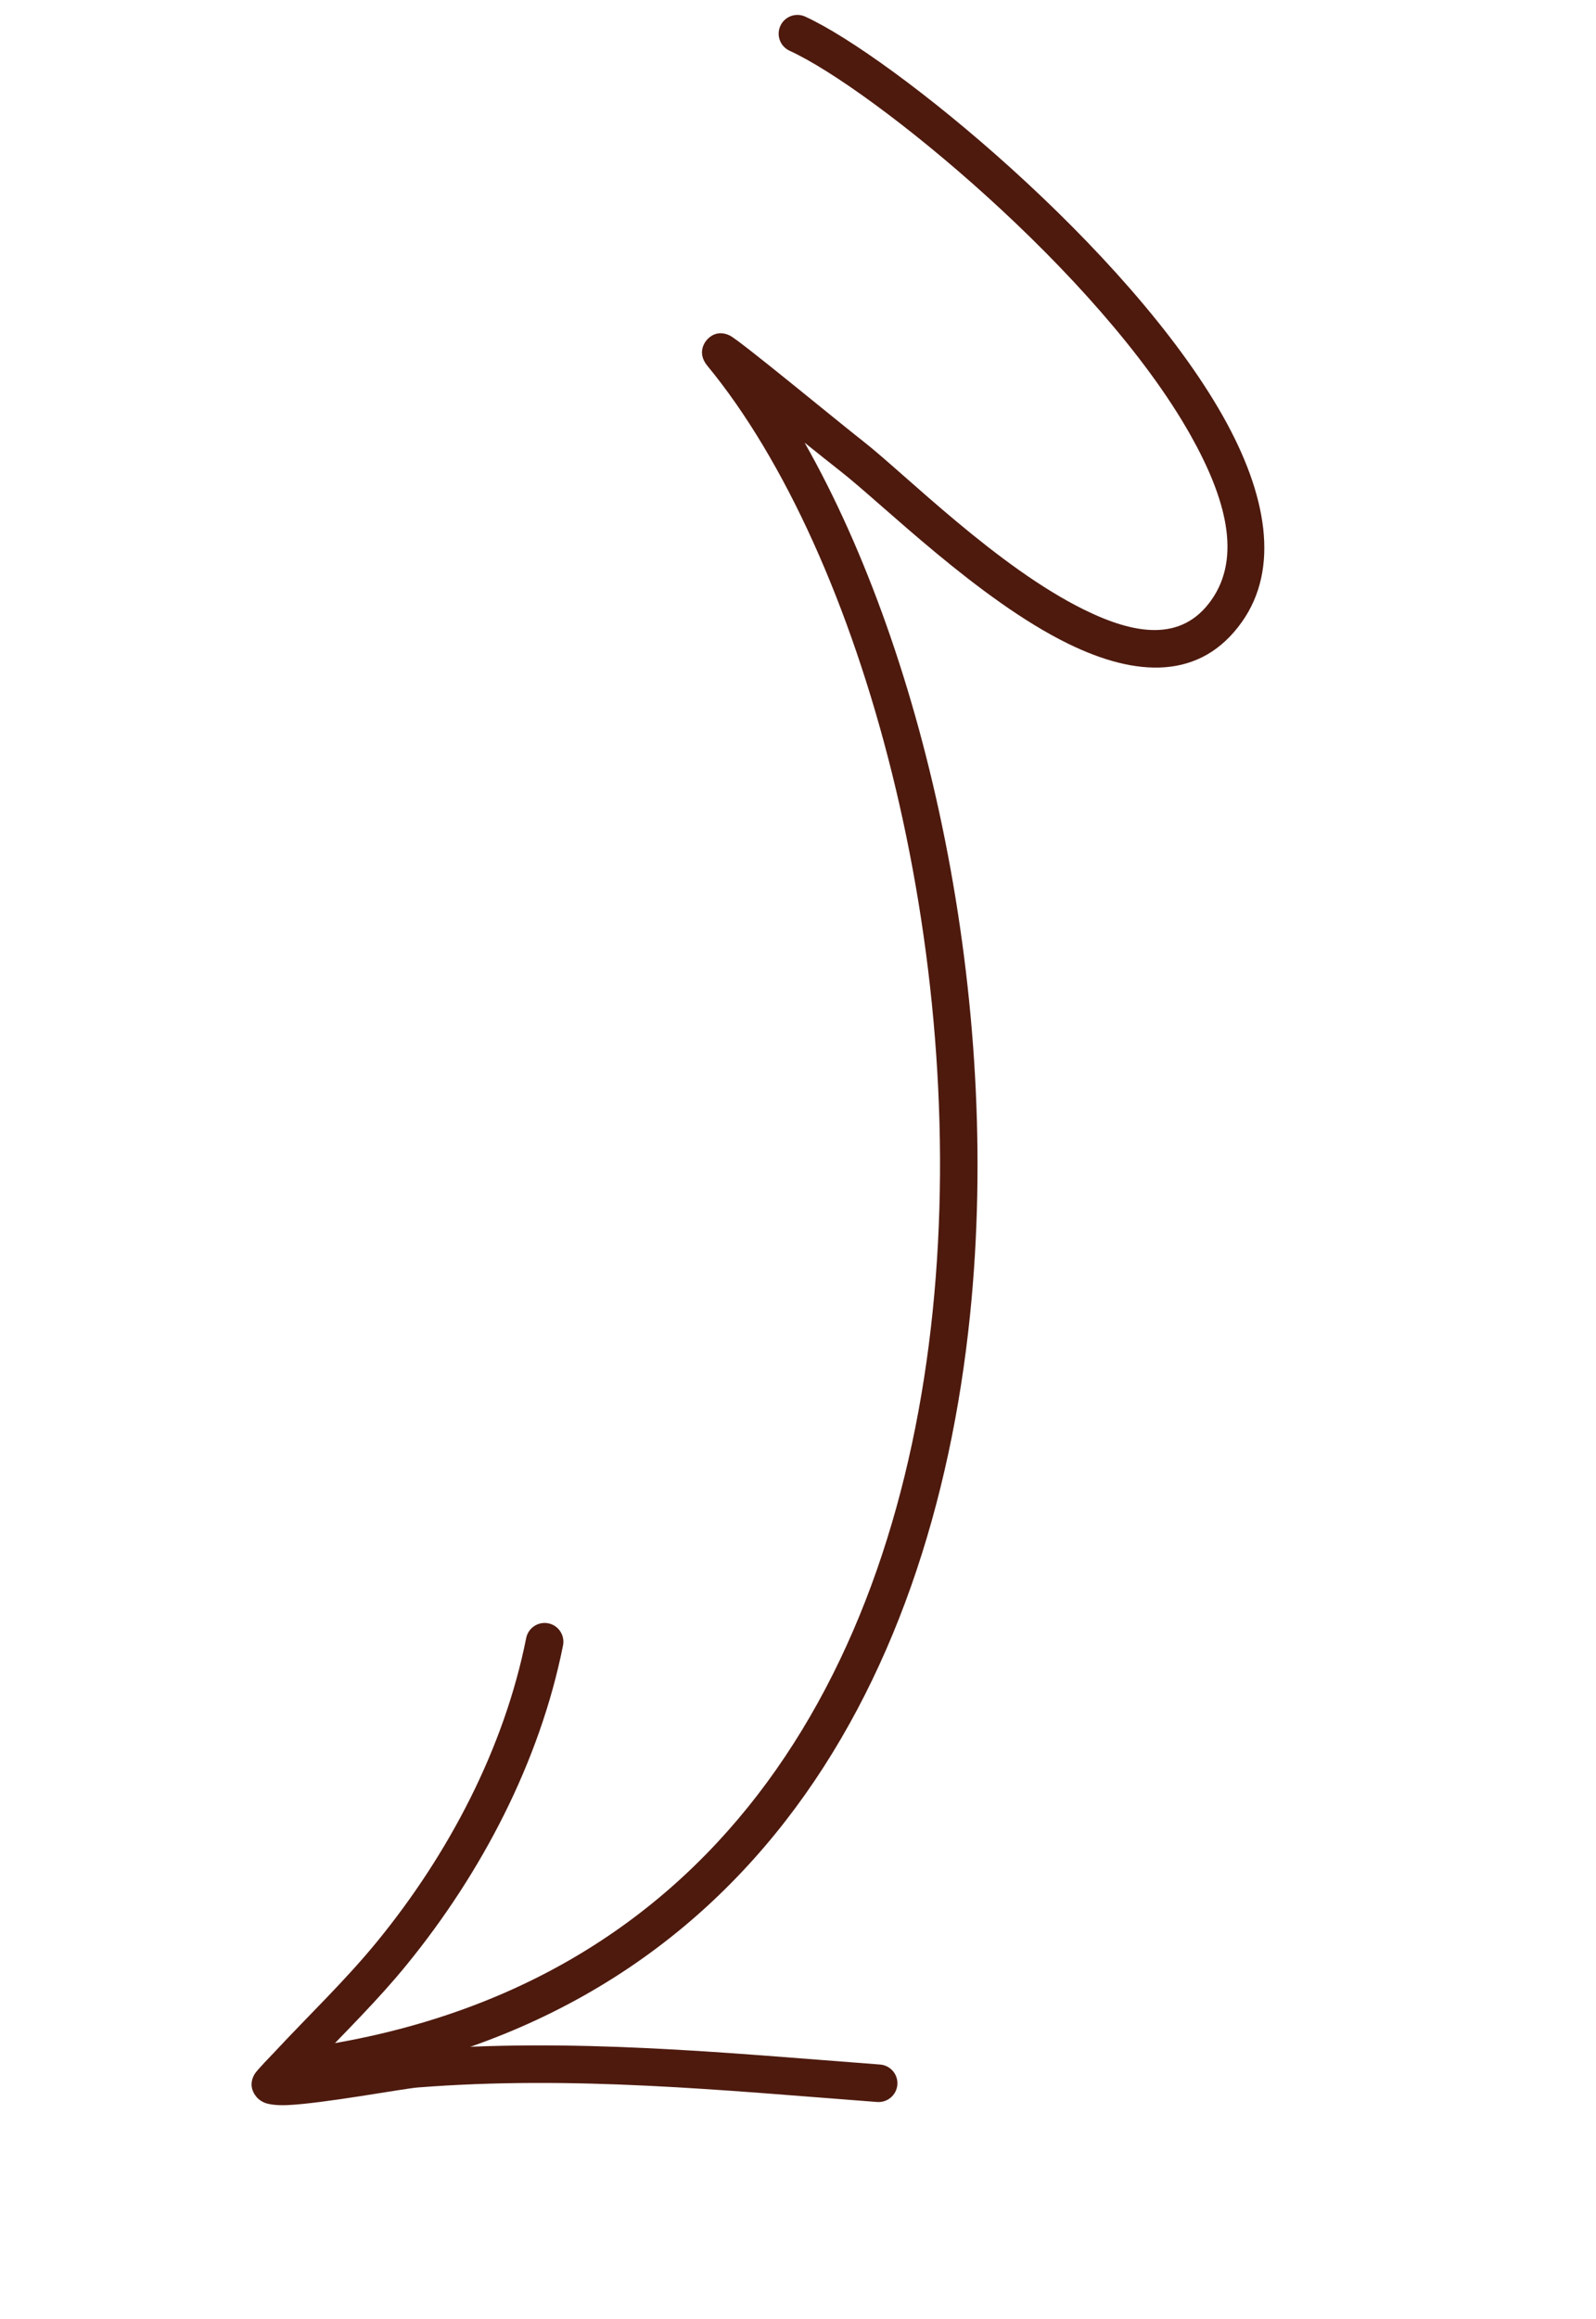 <svg width="135" height="196" viewBox="0 0 135 196" fill="none" xmlns="http://www.w3.org/2000/svg">
<path fill-rule="evenodd" clip-rule="evenodd" d="M68.06 37.419C69.35 38.454 70.466 39.339 71.059 39.804C74.671 42.623 82.792 50.712 90.346 54.409C96.108 57.232 101.558 57.514 105.06 52.555C108.242 48.049 107.183 41.824 103.467 35.22C95.469 21.007 75.434 4.753 68.113 1.405C67.314 1.04 66.372 1.39 66.007 2.189C65.643 2.985 65.993 3.927 66.792 4.292C73.817 7.506 93.022 23.134 100.7 36.778C103.701 42.111 105.035 47.084 102.464 50.724C99.927 54.318 95.921 53.604 91.744 51.557C84.391 47.961 76.528 40.046 73.013 37.299C70.808 35.578 62.586 28.779 61.74 28.366C60.683 27.848 60.011 28.484 59.807 28.709C59.648 28.884 58.913 29.805 59.832 30.918C72.928 46.803 82.031 80.243 78.892 110.833C75.781 141.155 60.556 168.742 24.737 173.242C23.867 173.353 23.25 174.148 23.357 175.016C23.468 175.886 24.263 176.503 25.133 176.392C62.663 171.677 78.793 142.925 82.052 111.16C84.8 84.388 78.341 55.522 68.06 37.419Z" fill="#4E1A0E"/>
<path fill-rule="evenodd" clip-rule="evenodd" d="M26.764 174.331C29.349 171.622 32.01 169.007 34.386 166.095C40.719 158.339 45.656 148.939 47.625 139.085C47.795 138.222 47.236 137.387 46.379 137.215C45.516 137.044 44.681 137.604 44.508 138.461C42.645 147.814 37.934 156.727 31.925 164.084C29.203 167.416 26.101 170.357 23.177 173.502C23.033 173.66 21.72 174.988 21.52 175.344C21.05 176.171 21.383 176.814 21.576 177.092C21.733 177.326 21.979 177.568 22.37 177.734C22.691 177.869 23.362 177.981 24.29 177.94C27.264 177.819 34.16 176.542 35.314 176.452C48.544 175.419 61.025 176.68 74.199 177.678C75.074 177.741 75.838 177.085 75.905 176.212C75.972 175.339 75.315 174.578 74.442 174.511C61.101 173.499 48.46 172.24 35.07 173.288C34.276 173.347 29.9 173.916 26.764 174.331Z" fill="#4E1A0E"/>
</svg>
